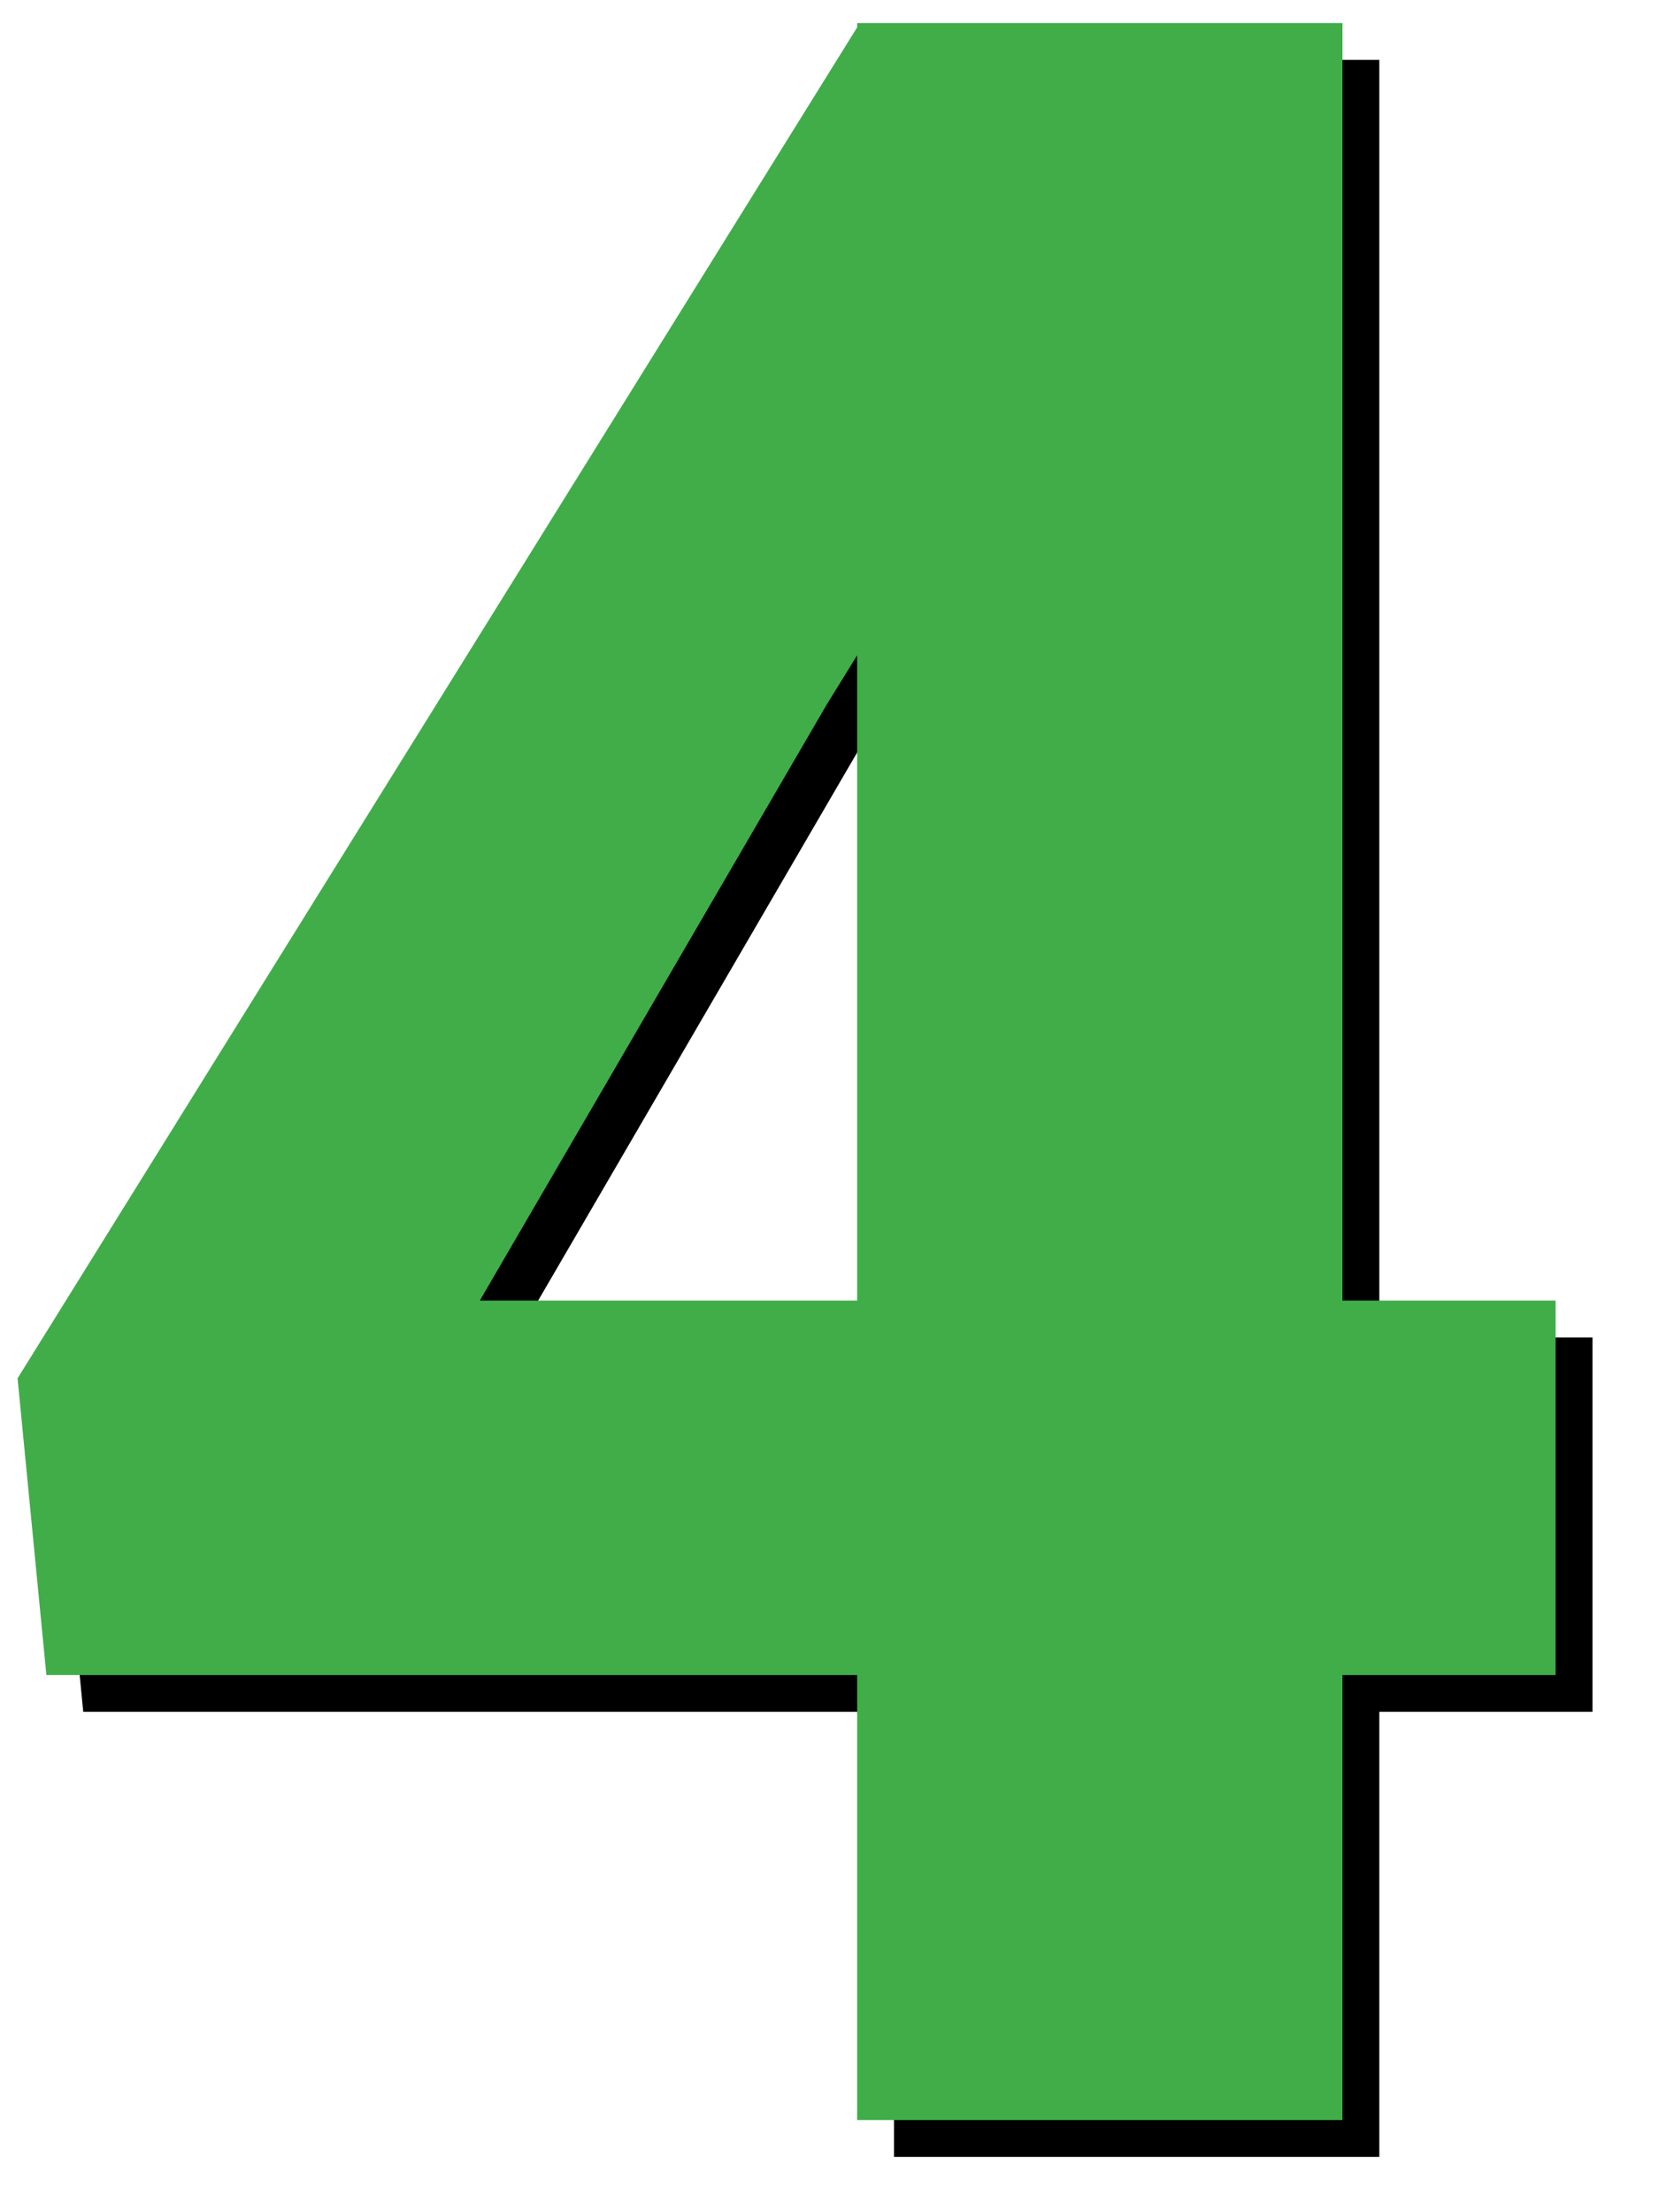 <?xml version="1.0" encoding="UTF-8"?>
<svg width="90px" height="120px" viewBox="0 0 90 120" version="1.1" xmlns="http://www.w3.org/2000/svg" xmlns:xlink="http://www.w3.org/1999/xlink">
    <!-- Generator: Sketch 48.2 (47327) - http://www.bohemiancoding.com/sketch -->
    <title>saving-time-and-money-smartweight-touch-image-2</title>
    <desc>Created with Sketch.</desc>
    <defs>
        <path d="M873.828,107.547 L885.391,107.547 L885.391,127.859 L873.828,127.859 L873.828,152 L847.5,152 L847.5,127.859 L803.516,127.859 L801.953,111.766 L847.5,38.484 L847.5,38.25 L873.828,38.25 L873.828,107.547 Z M827.031,107.547 L847.5,107.547 L847.5,72.547 L845.859,75.203 L827.031,107.547 Z" id="path-1"></path>
        <filter x="-4.2%" y="-3.1%" width="113.2%" height="109.7%" filterUnits="objectBoundingBox" id="filter-2">
            <feOffset dx="2" dy="2" in="SourceAlpha" result="shadowOffsetOuter1"></feOffset>
            <feGaussianBlur stdDeviation="1.5" in="shadowOffsetOuter1" result="shadowBlurOuter1"></feGaussianBlur>
            <feColorMatrix values="0 0 0 0 0.653   0 0 0 0 0.653   0 0 0 0 0.653  0 0 0 0.719 0" type="matrix" in="shadowBlurOuter1"></feColorMatrix>
        </filter>
    </defs>
    <g id="Landing-Page-Open" stroke="none" stroke-width="1" fill="none" fill-rule="evenodd" transform="translate(-1057, -2244)">
        <g id="Group-51" transform="translate(256, 2207)">
            <g id="saving-time-and-money-smartweight-touch-image-2">
                <use fill="black" fill-opacity="1" filter="url(#filter-2)" xlink:href="#path-1"></use>
                <use fill="#40AD49" fill-rule="evenodd" xlink:href="#path-1"></use>
            </g>
        </g>
    </g>
</svg>
